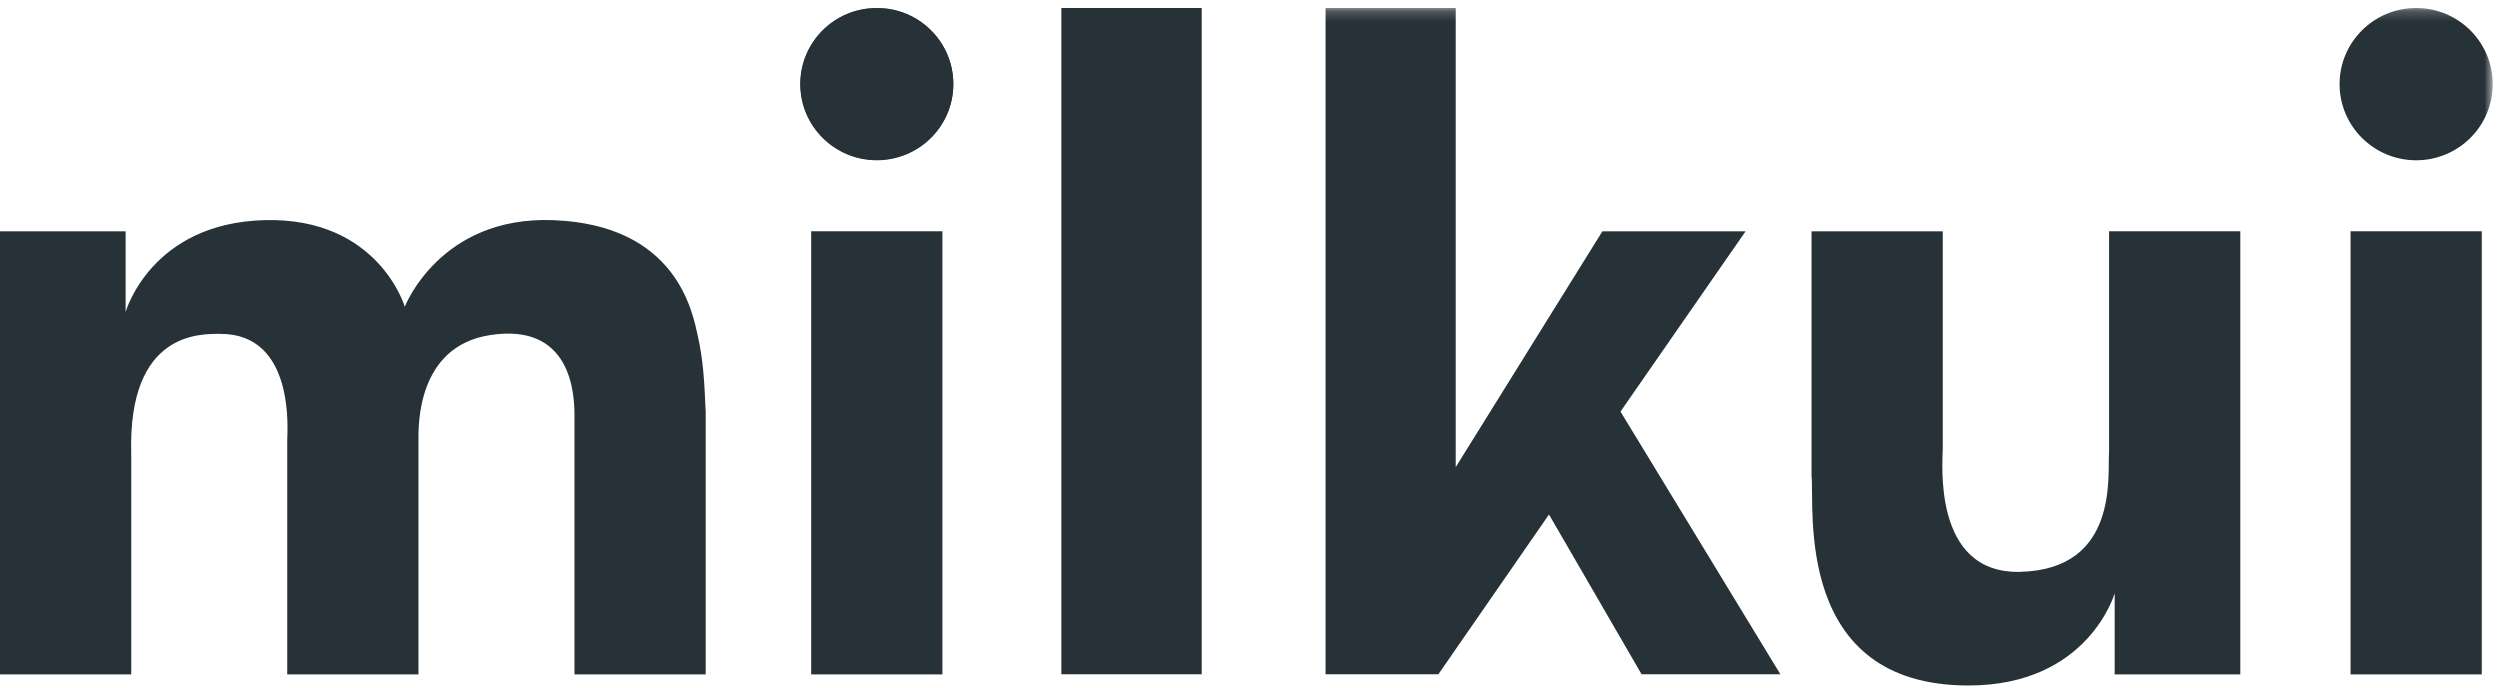 <svg xmlns="http://www.w3.org/2000/svg" xmlns:xlink="http://www.w3.org/1999/xlink" width="240" height="66" viewBox="0 0 240 66">
    <defs>
        <path id="a" d="M0 65.233h239.302V.19H0z"/>
    </defs>
    <g fill="none" fill-rule="evenodd">
        <path fill="#263238" d="M101.892 64.73h13.473V.768h-13.473z"/>
        <g transform="translate(0 .576)">
            <path fill="#263238" d="M66.993 31.692c-.496-2.228-1.977-10.7-13.923-11.134-10.859-.394-14.21 8.31-14.21 8.31s-2.526-8.58-13.43-8.312c-10.96.27-13.371 8.814-13.371 8.814v-7.741H0v42.538h12.598v-21.18c-.332-11.794 6.715-11.501 8.522-11.511 7.255-.044 6.454 9.403 6.454 10.171v22.52h12.598v-22.52c0-1.336-.157-8.961 6.87-10.055 7.813-1.215 8.107 5.642 8.107 7.733v24.842h12.597v-25.2c-.132-3.132-.254-5.019-.753-7.275M202.47 21.629v21.18c-.179 2.101 1.027 11.262-8.52 11.511-8.494.22-7.444-10.614-7.444-11.868V21.629h-12.598V45.13c.312 3.041-1.762 20.108 15.071 20.101 11.527-.004 14.03-8.858 14.03-8.858v7.794h12.06v-42.54H202.47zM91.513 7.482c0 4.027-3.282 7.29-7.331 7.29-4.05 0-7.332-3.263-7.332-7.29s3.283-7.29 7.332-7.29c4.049 0 7.33 3.263 7.33 7.29"/>
            <mask id="b" fill="#fff">
                <use xlink:href="#a"/>
            </mask>
            <path fill="#263238" d="M77.873 64.168h12.599v-42.54H77.873zM91.523 7.501c0 4.038-3.29 7.31-7.35 7.31s-7.352-3.272-7.352-7.31c0-4.037 3.291-7.31 7.351-7.31 4.06 0 7.35 3.273 7.35 7.31M225.652 64.168h12.599v-42.54h-12.599zM239.302 7.501c0 4.038-3.29 7.31-7.35 7.31s-7.352-3.272-7.352-7.31c0-4.037 3.291-7.31 7.351-7.31 4.06 0 7.35 3.273 7.35 7.31M167.577 21.629H153.83l-14.081 22.64V.192h-12.495v63.963h10.828l10.621-15.338 8.889 15.338h13.325l-15.35-25.22z" mask="url(#b)"/>
        </g>
    </g>
</svg>
